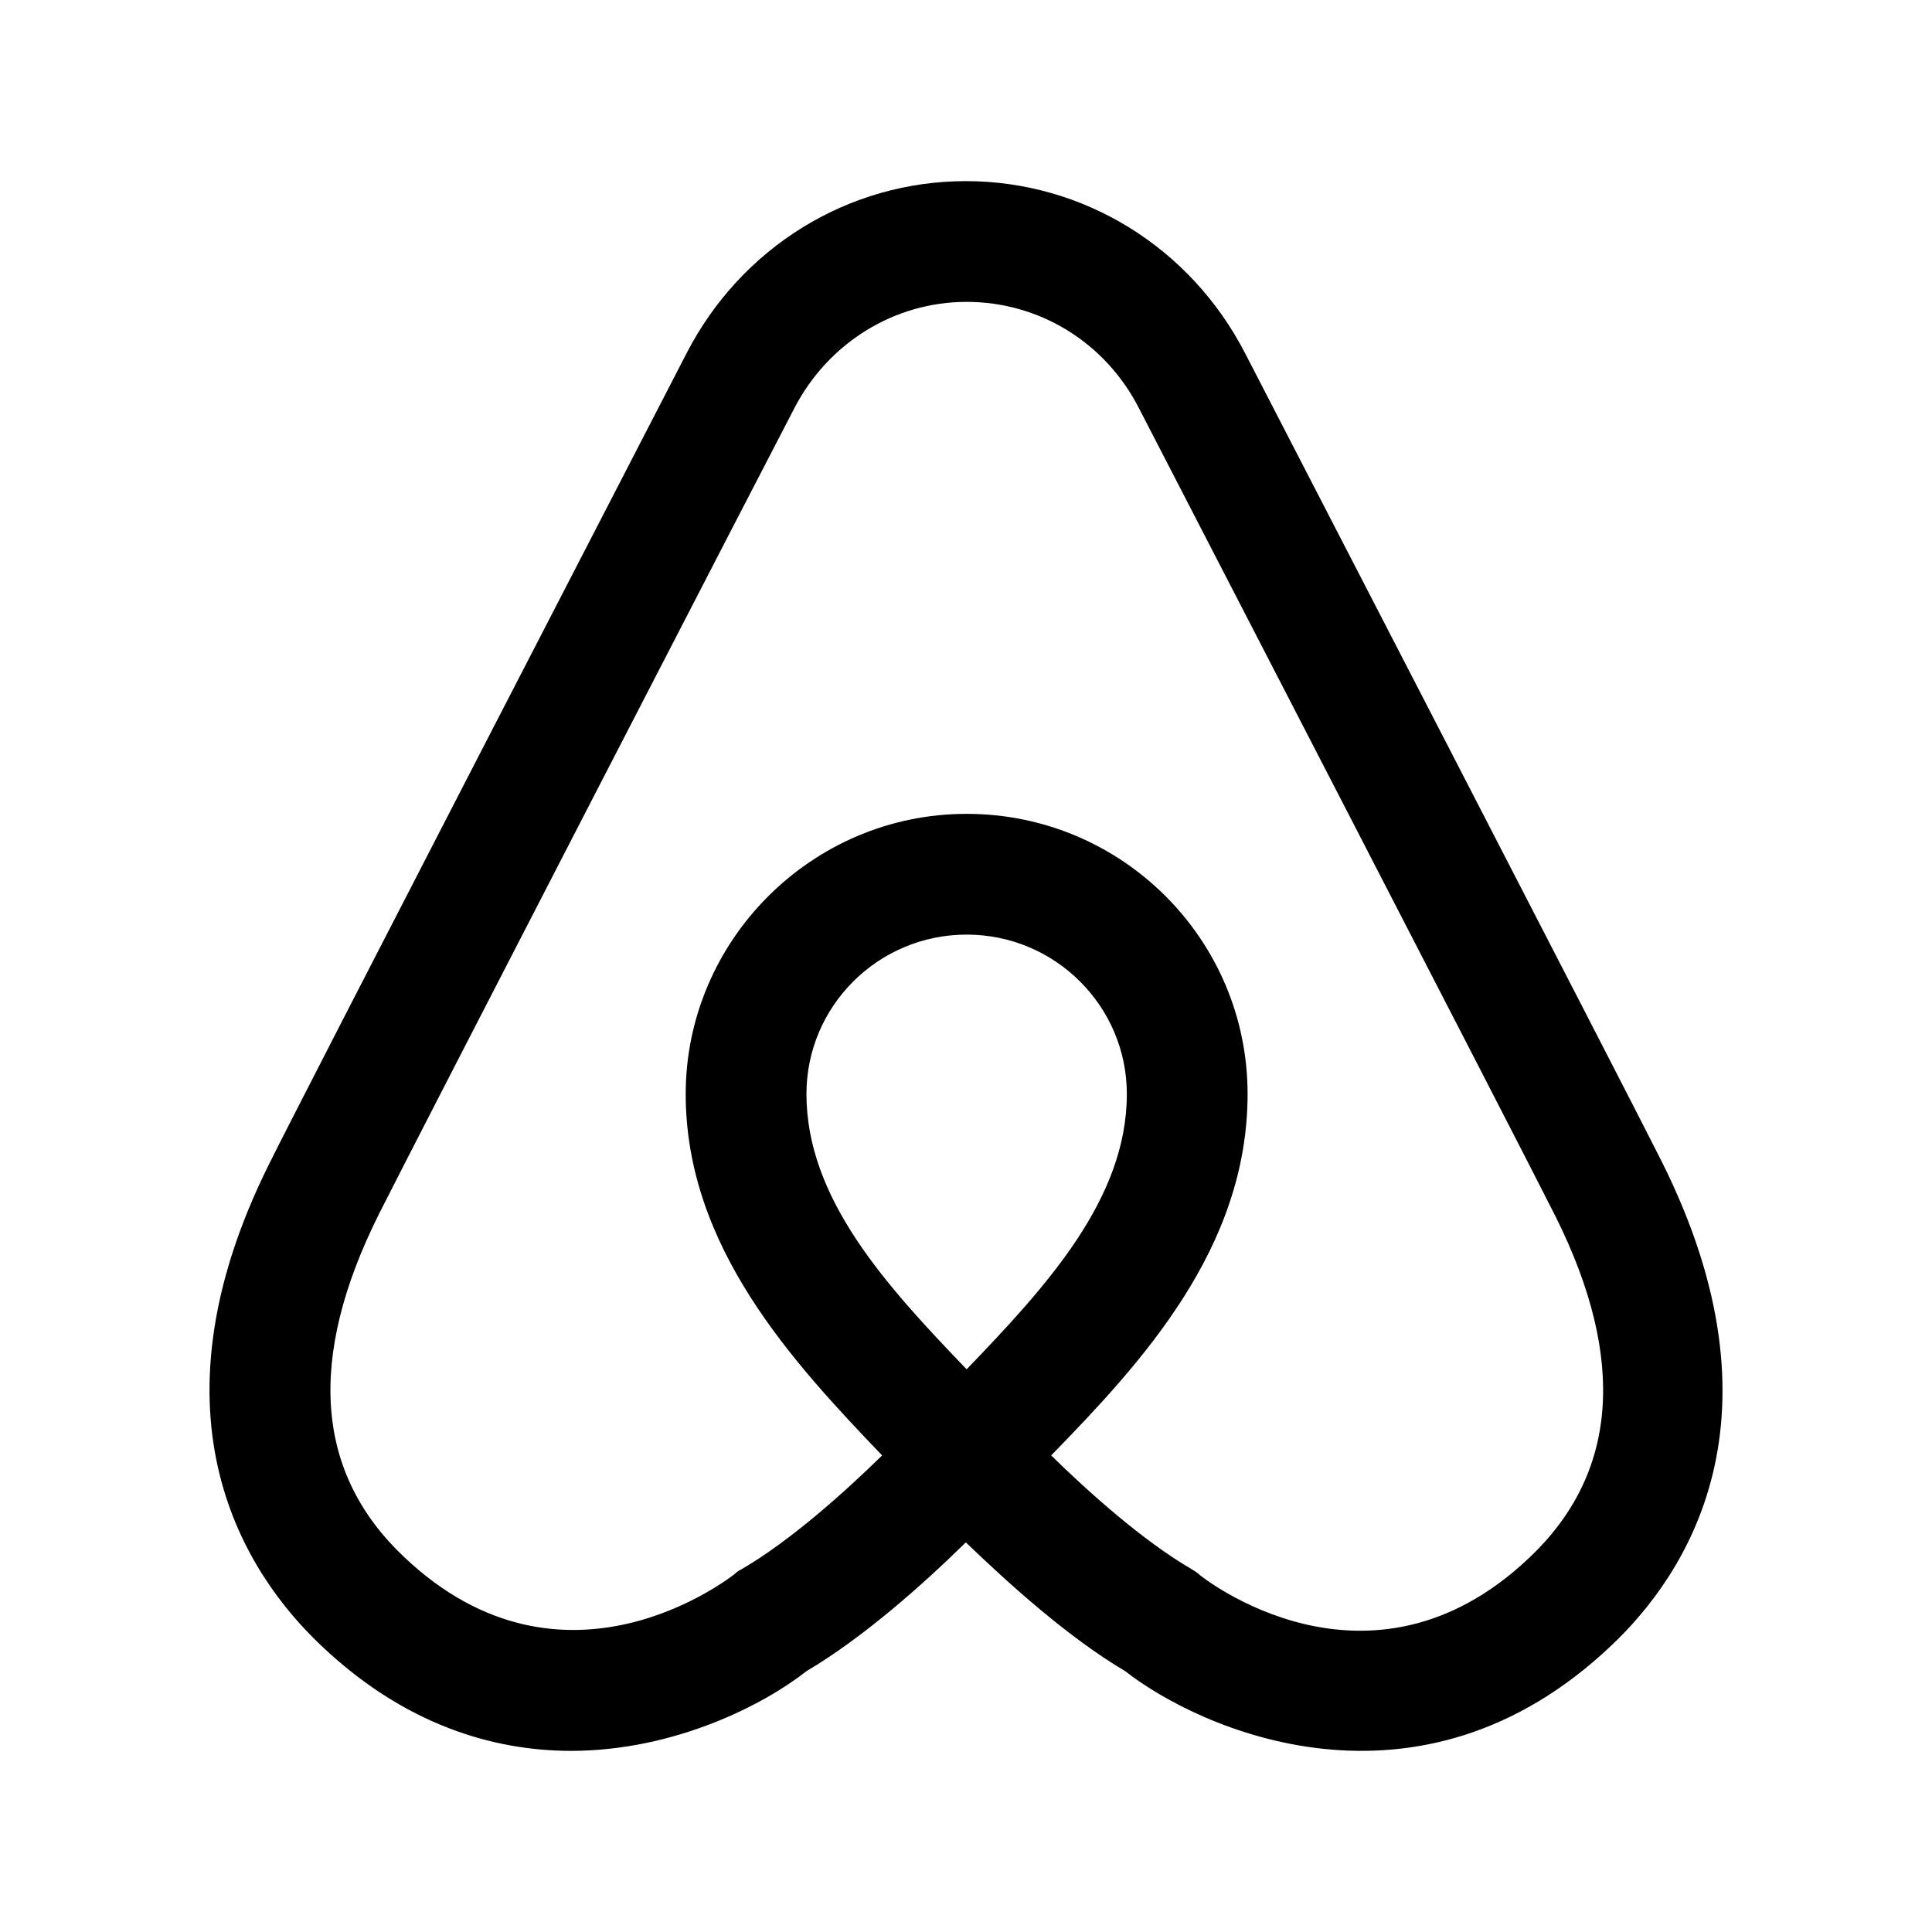 <svg width="24" height="24" viewBox="0 0 24 24" fill="none" xmlns="http://www.w3.org/2000/svg">
<path d="M7.098 21.75C6.118 21.75 5.018 21.42 3.988 20.44C3.068 19.57 1.758 17.63 3.348 14.45C3.778 13.58 8.338 4.76 8.528 4.39C9.208 3.07 10.538 2.25 11.998 2.25C13.458 2.25 14.788 3.07 15.468 4.39C15.658 4.76 20.218 13.58 20.638 14.42C22.248 17.63 20.938 19.57 20.018 20.44C17.618 22.72 14.898 21.48 13.978 20.76C13.268 20.34 12.528 19.67 11.998 19.16C11.468 19.68 10.728 20.34 10.018 20.76C9.498 21.17 8.388 21.75 7.088 21.75H7.098ZM12.008 3.75C11.108 3.75 10.288 4.26 9.868 5.07C9.818 5.16 5.118 14.26 4.708 15.08C3.808 16.88 3.918 18.3 5.018 19.34C7.018 21.24 9.098 19.57 9.118 19.56C9.148 19.53 9.178 19.51 9.218 19.49C9.818 19.14 10.488 18.54 10.958 18.08C9.848 16.92 8.518 15.49 8.518 13.59C8.518 11.69 10.078 10.11 12.008 10.11C13.938 10.11 15.498 11.67 15.498 13.59C15.498 15.51 14.178 16.93 13.058 18.08C13.528 18.54 14.198 19.14 14.798 19.49C14.828 19.51 14.868 19.53 14.898 19.56C14.918 19.58 16.998 21.25 18.998 19.35C20.098 18.31 20.208 16.89 19.328 15.12C18.898 14.26 14.198 5.17 14.148 5.07C13.728 4.25 12.908 3.75 12.008 3.75ZM12.008 11.61C10.908 11.61 10.018 12.5 10.018 13.59C10.018 14.89 11.008 15.97 12.008 17.01C13.008 15.97 13.998 14.89 13.998 13.59C13.998 12.5 13.108 11.61 12.008 11.61Z" fill="black"/>
</svg>